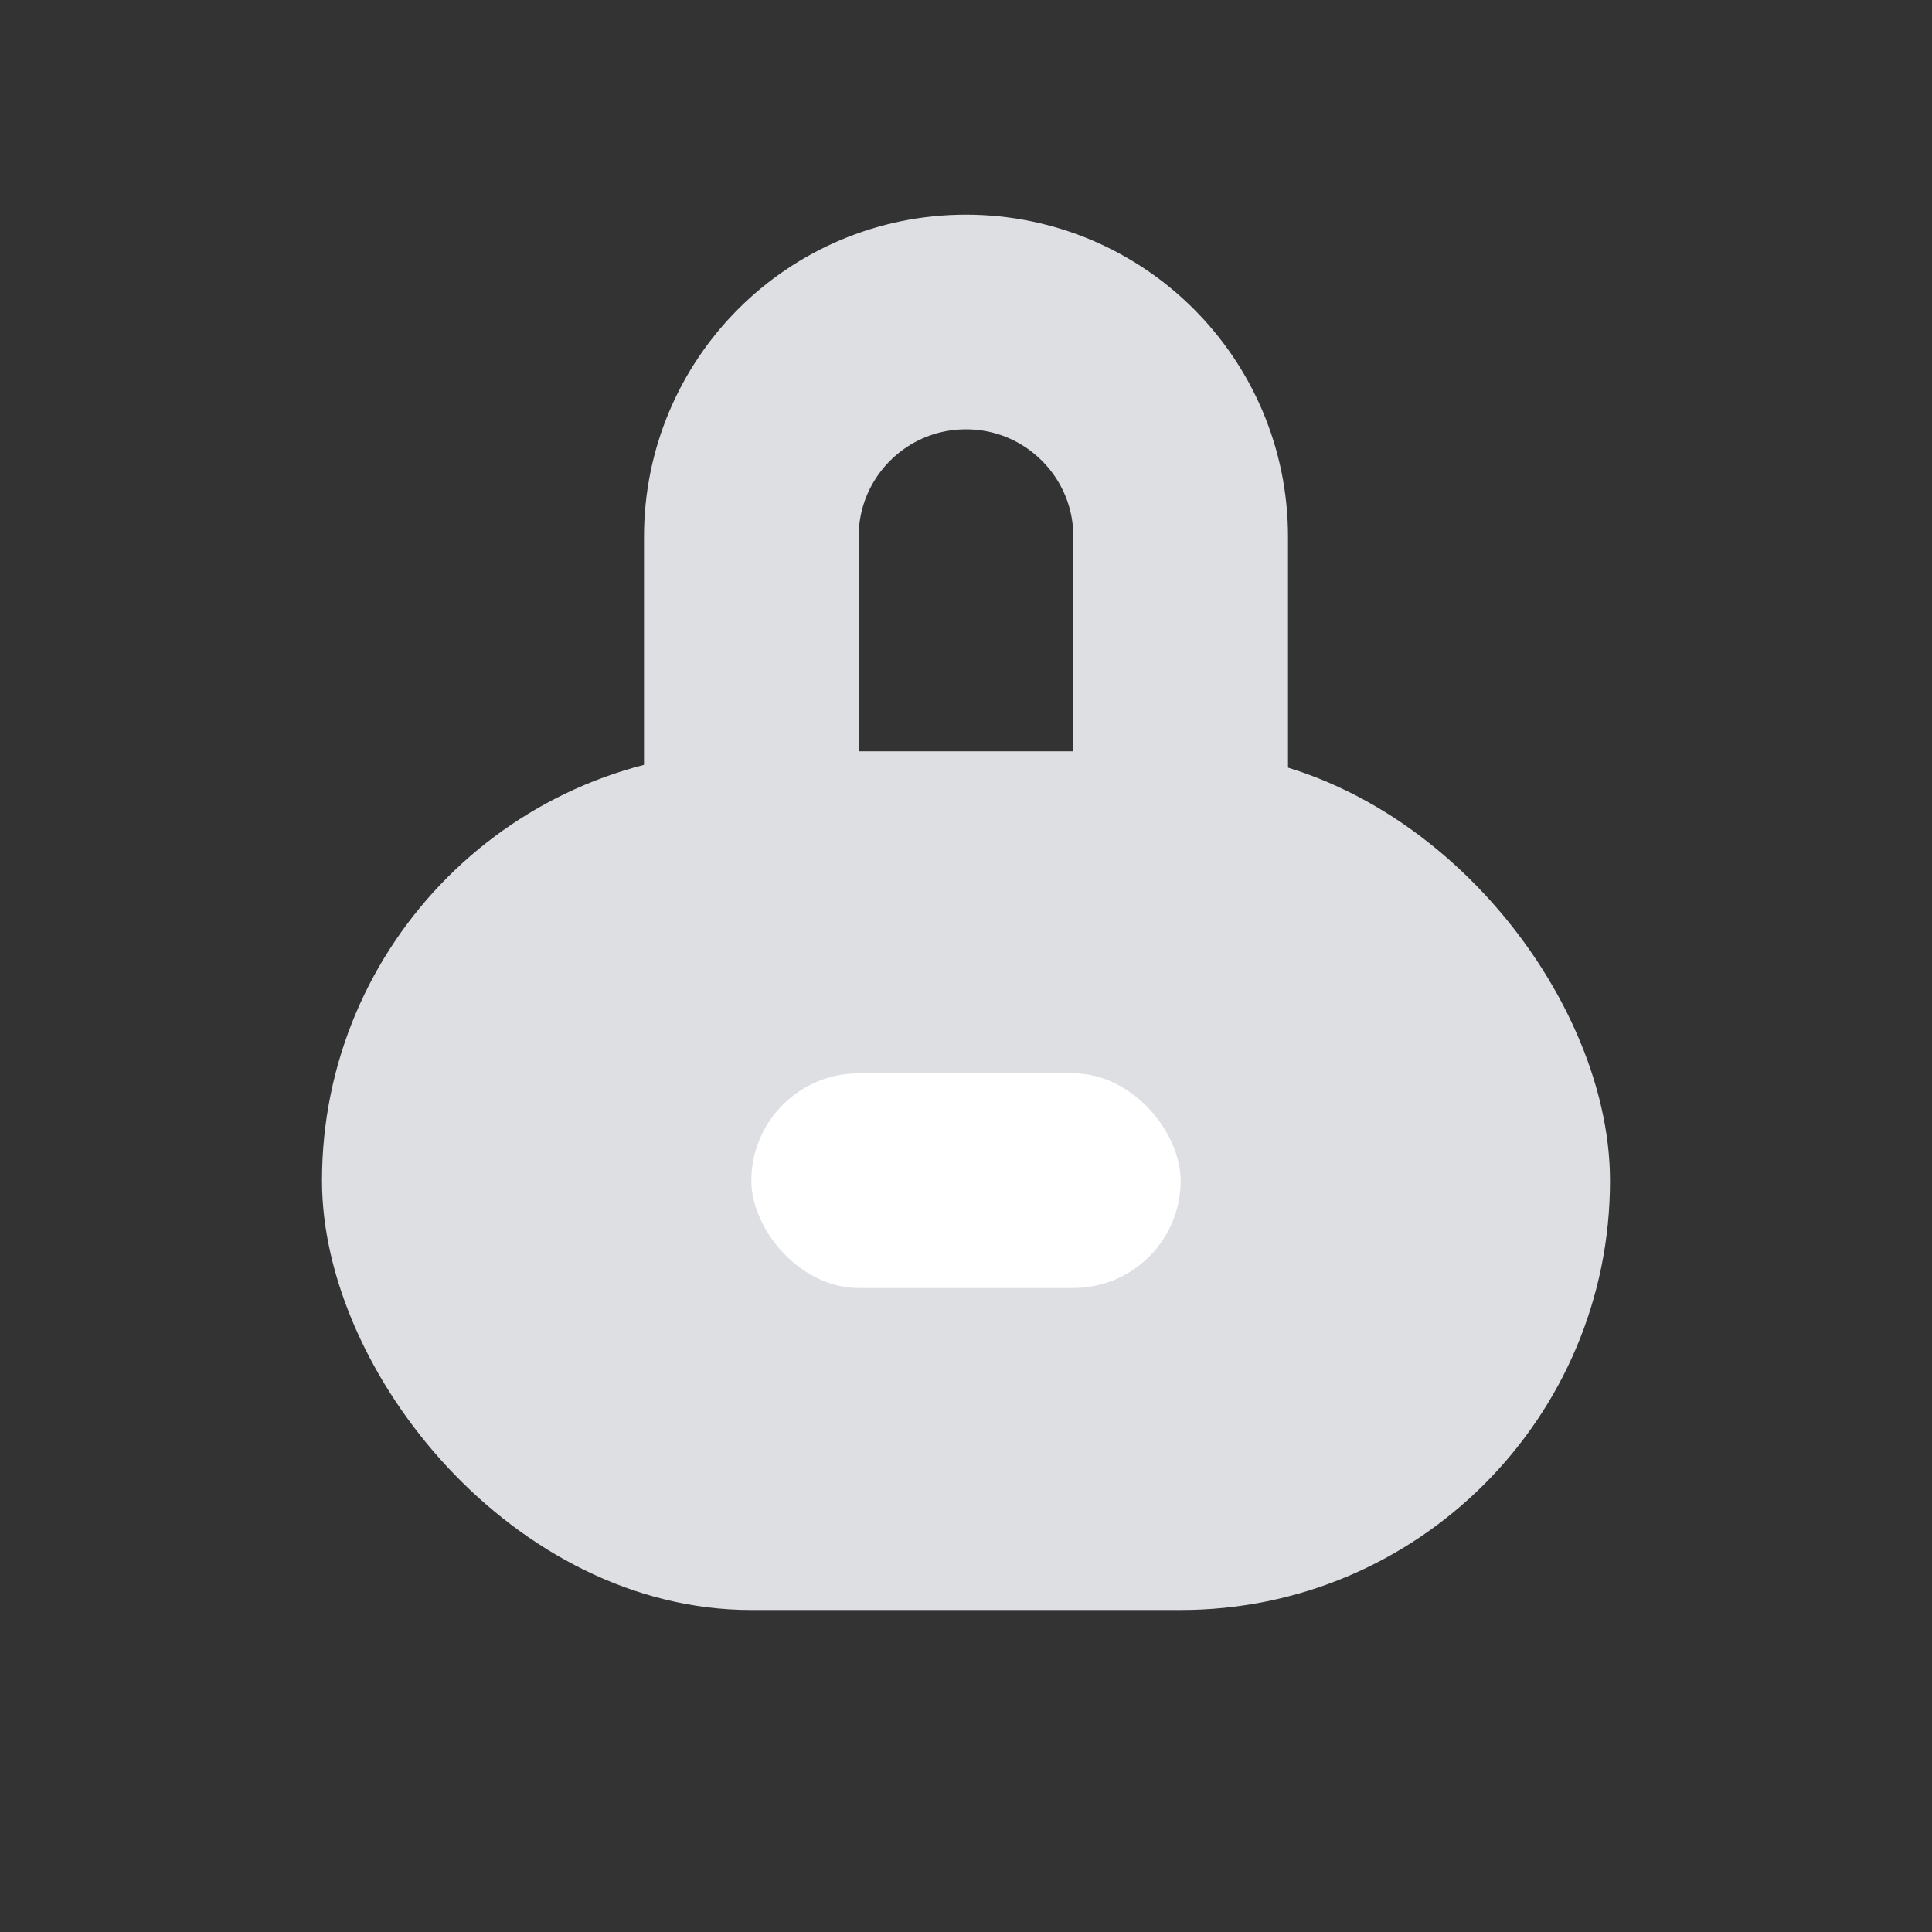 <?xml version="1.0" encoding="UTF-8"?>
<svg width="18px" height="18px" viewBox="0 0 18 18" version="1.1" xmlns="http://www.w3.org/2000/svg" xmlns:xlink="http://www.w3.org/1999/xlink">
    <rect x="0" y="0" width="18" height="18" fill="#333333" stroke="none"/>
    <title>编组 8</title>
    <g id="页面-1" stroke="none" stroke-width="1" fill="none" fill-rule="evenodd">
        <g id="用户登录" transform="translate(-627, -340)">
            <g id="编组-8" transform="translate(627, 340)">
                <rect id="矩形" fill="#DDDFE3" x="3" y="7" width="12" height="8" rx="4"></rect>
                <path d="M9,3 C10.105,3 11,3.895 11,5 L11,9 C11,10.105 10.105,11 9,11 C7.895,11 7,10.105 7,9 L7,5.962 L7,5.962 L7,5 C7,3.895 7.895,3 9,3 Z" id="矩形" stroke="#DDDFE3" stroke-width="2"></path>
                <rect id="矩形备份-4" fill="#D8D8D8" opacity="0" x="0" y="0" width="18" height="18"></rect>
                <rect id="矩形" fill="#FFFFFF" x="7" y="10" width="4" height="2" rx="1"></rect>
            </g>
        </g>
    </g>
</svg>